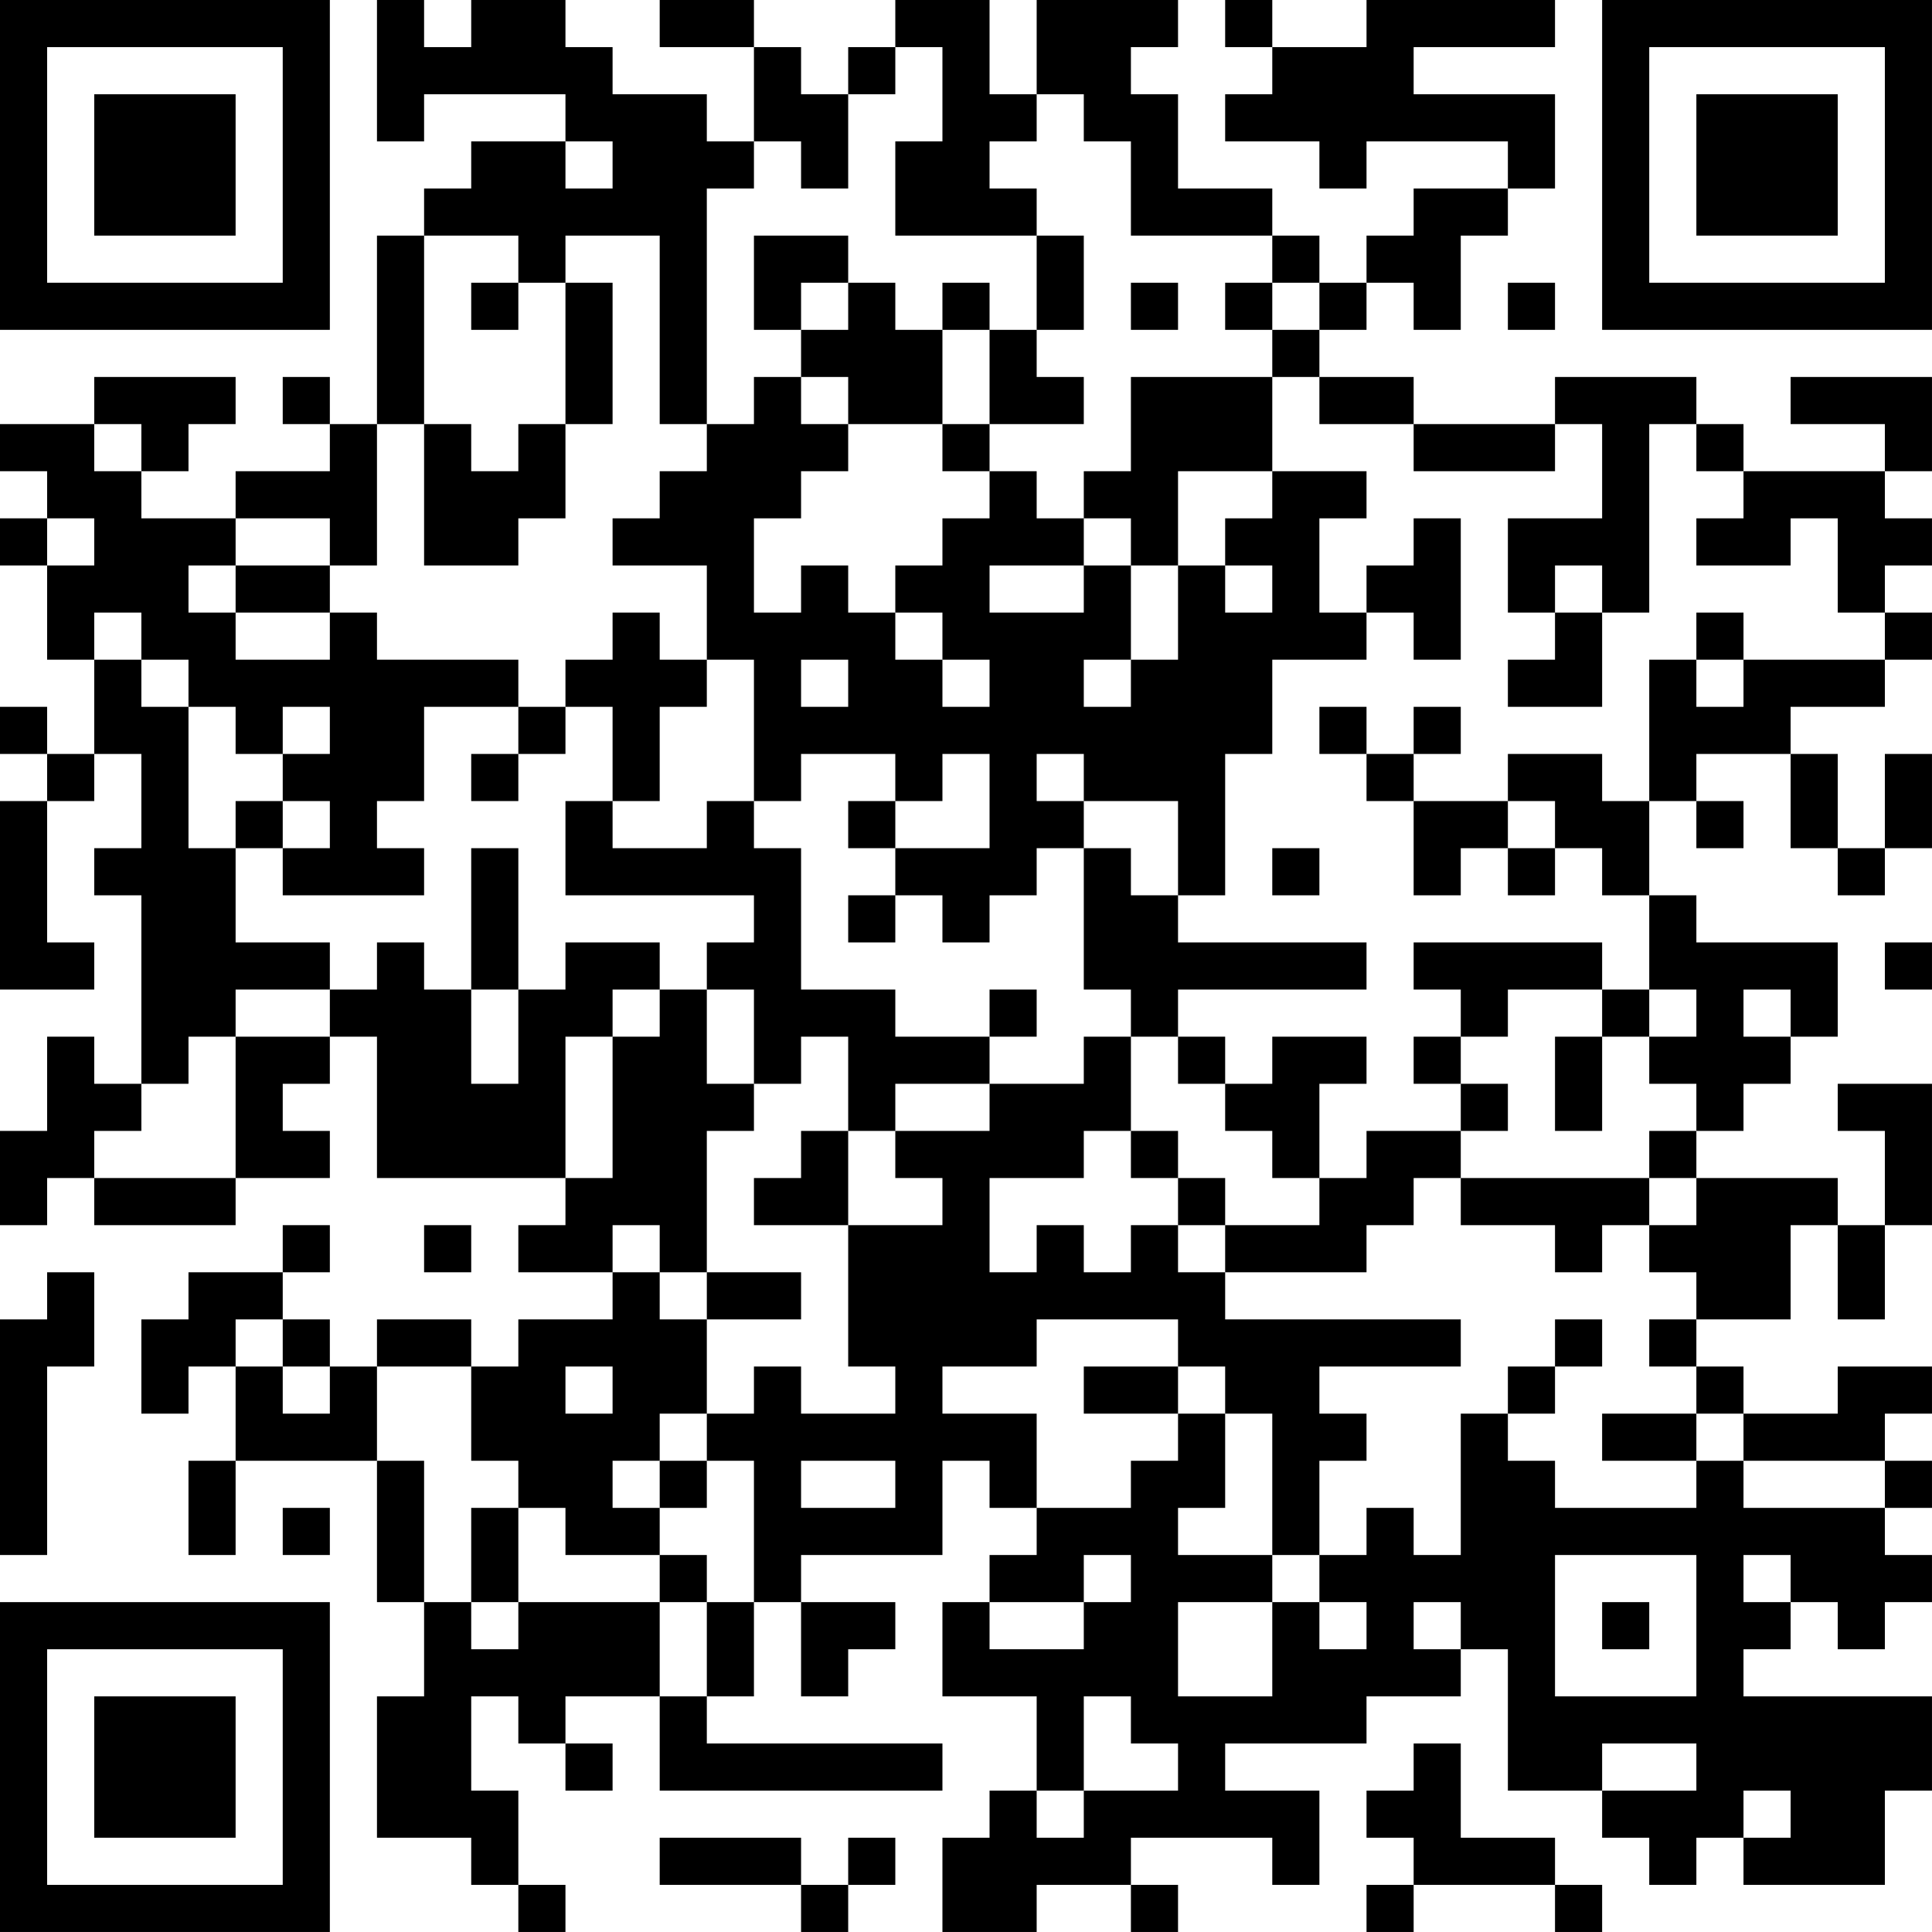 <?xml version="1.0" encoding="UTF-8"?>
<svg xmlns="http://www.w3.org/2000/svg" version="1.1" width="200" height="200" viewBox="0 0 200 200"><rect x="0" y="0" width="200" height="200" fill="#ffffff"/><g transform="scale(4.878)"><g transform="translate(0,0)"><path fill-rule="evenodd" d="M8 0L8 3L9 3L9 2L12 2L12 3L10 3L10 4L9 4L9 5L8 5L8 9L7 9L7 8L6 8L6 9L7 9L7 10L5 10L5 11L3 11L3 10L4 10L4 9L5 9L5 8L2 8L2 9L0 9L0 10L1 10L1 11L0 11L0 12L1 12L1 14L2 14L2 16L1 16L1 15L0 15L0 16L1 16L1 17L0 17L0 21L2 21L2 20L1 20L1 17L2 17L2 16L3 16L3 18L2 18L2 19L3 19L3 23L2 23L2 22L1 22L1 24L0 24L0 26L1 26L1 25L2 25L2 26L5 26L5 25L7 25L7 24L6 24L6 23L7 23L7 22L8 22L8 25L12 25L12 26L11 26L11 27L13 27L13 28L11 28L11 29L10 29L10 28L8 28L8 29L7 29L7 28L6 28L6 27L7 27L7 26L6 26L6 27L4 27L4 28L3 28L3 30L4 30L4 29L5 29L5 31L4 31L4 33L5 33L5 31L8 31L8 34L9 34L9 36L8 36L8 39L10 39L10 40L11 40L11 41L12 41L12 40L11 40L11 38L10 38L10 36L11 36L11 37L12 37L12 38L13 38L13 37L12 37L12 36L14 36L14 38L20 38L20 37L15 37L15 36L16 36L16 34L17 34L17 36L18 36L18 35L19 35L19 34L17 34L17 33L20 33L20 31L21 31L21 32L22 32L22 33L21 33L21 34L20 34L20 36L22 36L22 38L21 38L21 39L20 39L20 41L22 41L22 40L24 40L24 41L25 41L25 40L24 40L24 39L27 39L27 40L28 40L28 38L26 38L26 37L29 37L29 36L31 36L31 35L32 35L32 38L34 38L34 39L35 39L35 40L36 40L36 39L37 39L37 40L40 40L40 38L41 38L41 36L37 36L37 35L38 35L38 34L39 34L39 35L40 35L40 34L41 34L41 33L40 33L40 32L41 32L41 31L40 31L40 30L41 30L41 29L39 29L39 30L37 30L37 29L36 29L36 28L38 28L38 26L39 26L39 28L40 28L40 26L41 26L41 23L39 23L39 24L40 24L40 26L39 26L39 25L36 25L36 24L37 24L37 23L38 23L38 22L39 22L39 20L36 20L36 19L35 19L35 17L36 17L36 18L37 18L37 17L36 17L36 16L38 16L38 18L39 18L39 19L40 19L40 18L41 18L41 16L40 16L40 18L39 18L39 16L38 16L38 15L40 15L40 14L41 14L41 13L40 13L40 12L41 12L41 11L40 11L40 10L41 10L41 8L38 8L38 9L40 9L40 10L37 10L37 9L36 9L36 8L33 8L33 9L30 9L30 8L28 8L28 7L29 7L29 6L30 6L30 7L31 7L31 5L32 5L32 4L33 4L33 2L30 2L30 1L33 1L33 0L29 0L29 1L27 1L27 0L26 0L26 1L27 1L27 2L26 2L26 3L28 3L28 4L29 4L29 3L32 3L32 4L30 4L30 5L29 5L29 6L28 6L28 5L27 5L27 4L25 4L25 2L24 2L24 1L25 1L25 0L22 0L22 2L21 2L21 0L19 0L19 1L18 1L18 2L17 2L17 1L16 1L16 0L14 0L14 1L16 1L16 3L15 3L15 2L13 2L13 1L12 1L12 0L10 0L10 1L9 1L9 0ZM19 1L19 2L18 2L18 4L17 4L17 3L16 3L16 4L15 4L15 9L14 9L14 5L12 5L12 6L11 6L11 5L9 5L9 9L8 9L8 12L7 12L7 11L5 11L5 12L4 12L4 13L5 13L5 14L7 14L7 13L8 13L8 14L11 14L11 15L9 15L9 17L8 17L8 18L9 18L9 19L6 19L6 18L7 18L7 17L6 17L6 16L7 16L7 15L6 15L6 16L5 16L5 15L4 15L4 14L3 14L3 13L2 13L2 14L3 14L3 15L4 15L4 18L5 18L5 20L7 20L7 21L5 21L5 22L4 22L4 23L3 23L3 24L2 24L2 25L5 25L5 22L7 22L7 21L8 21L8 20L9 20L9 21L10 21L10 23L11 23L11 21L12 21L12 20L14 20L14 21L13 21L13 22L12 22L12 25L13 25L13 22L14 22L14 21L15 21L15 23L16 23L16 24L15 24L15 27L14 27L14 26L13 26L13 27L14 27L14 28L15 28L15 30L14 30L14 31L13 31L13 32L14 32L14 33L12 33L12 32L11 32L11 31L10 31L10 29L8 29L8 31L9 31L9 34L10 34L10 35L11 35L11 34L14 34L14 36L15 36L15 34L16 34L16 31L15 31L15 30L16 30L16 29L17 29L17 30L19 30L19 29L18 29L18 26L20 26L20 25L19 25L19 24L21 24L21 23L23 23L23 22L24 22L24 24L23 24L23 25L21 25L21 27L22 27L22 26L23 26L23 27L24 27L24 26L25 26L25 27L26 27L26 28L31 28L31 29L28 29L28 30L29 30L29 31L28 31L28 33L27 33L27 30L26 30L26 29L25 29L25 28L22 28L22 29L20 29L20 30L22 30L22 32L24 32L24 31L25 31L25 30L26 30L26 32L25 32L25 33L27 33L27 34L25 34L25 36L27 36L27 34L28 34L28 35L29 35L29 34L28 34L28 33L29 33L29 32L30 32L30 33L31 33L31 30L32 30L32 31L33 31L33 32L36 32L36 31L37 31L37 32L40 32L40 31L37 31L37 30L36 30L36 29L35 29L35 28L36 28L36 27L35 27L35 26L36 26L36 25L35 25L35 24L36 24L36 23L35 23L35 22L36 22L36 21L35 21L35 19L34 19L34 18L33 18L33 17L32 17L32 16L34 16L34 17L35 17L35 14L36 14L36 15L37 15L37 14L40 14L40 13L39 13L39 11L38 11L38 12L36 12L36 11L37 11L37 10L36 10L36 9L35 9L35 13L34 13L34 12L33 12L33 13L32 13L32 11L34 11L34 9L33 9L33 10L30 10L30 9L28 9L28 8L27 8L27 7L28 7L28 6L27 6L27 5L24 5L24 3L23 3L23 2L22 2L22 3L21 3L21 4L22 4L22 5L19 5L19 3L20 3L20 1ZM12 3L12 4L13 4L13 3ZM16 5L16 7L17 7L17 8L16 8L16 9L15 9L15 10L14 10L14 11L13 11L13 12L15 12L15 14L14 14L14 13L13 13L13 14L12 14L12 15L11 15L11 16L10 16L10 17L11 17L11 16L12 16L12 15L13 15L13 17L12 17L12 19L16 19L16 20L15 20L15 21L16 21L16 23L17 23L17 22L18 22L18 24L17 24L17 25L16 25L16 26L18 26L18 24L19 24L19 23L21 23L21 22L22 22L22 21L21 21L21 22L19 22L19 21L17 21L17 18L16 18L16 17L17 17L17 16L19 16L19 17L18 17L18 18L19 18L19 19L18 19L18 20L19 20L19 19L20 19L20 20L21 20L21 19L22 19L22 18L23 18L23 21L24 21L24 22L25 22L25 23L26 23L26 24L27 24L27 25L28 25L28 26L26 26L26 25L25 25L25 24L24 24L24 25L25 25L25 26L26 26L26 27L29 27L29 26L30 26L30 25L31 25L31 26L33 26L33 27L34 27L34 26L35 26L35 25L31 25L31 24L32 24L32 23L31 23L31 22L32 22L32 21L34 21L34 22L33 22L33 24L34 24L34 22L35 22L35 21L34 21L34 20L30 20L30 21L31 21L31 22L30 22L30 23L31 23L31 24L29 24L29 25L28 25L28 23L29 23L29 22L27 22L27 23L26 23L26 22L25 22L25 21L29 21L29 20L25 20L25 19L26 19L26 16L27 16L27 14L29 14L29 13L30 13L30 14L31 14L31 11L30 11L30 12L29 12L29 13L28 13L28 11L29 11L29 10L27 10L27 8L24 8L24 10L23 10L23 11L22 11L22 10L21 10L21 9L23 9L23 8L22 8L22 7L23 7L23 5L22 5L22 7L21 7L21 6L20 6L20 7L19 7L19 6L18 6L18 5ZM10 6L10 7L11 7L11 6ZM12 6L12 9L11 9L11 10L10 10L10 9L9 9L9 12L11 12L11 11L12 11L12 9L13 9L13 6ZM17 6L17 7L18 7L18 6ZM24 6L24 7L25 7L25 6ZM26 6L26 7L27 7L27 6ZM32 6L32 7L33 7L33 6ZM20 7L20 9L18 9L18 8L17 8L17 9L18 9L18 10L17 10L17 11L16 11L16 13L17 13L17 12L18 12L18 13L19 13L19 14L20 14L20 15L21 15L21 14L20 14L20 13L19 13L19 12L20 12L20 11L21 11L21 10L20 10L20 9L21 9L21 7ZM2 9L2 10L3 10L3 9ZM25 10L25 12L24 12L24 11L23 11L23 12L21 12L21 13L23 13L23 12L24 12L24 14L23 14L23 15L24 15L24 14L25 14L25 12L26 12L26 13L27 13L27 12L26 12L26 11L27 11L27 10ZM1 11L1 12L2 12L2 11ZM5 12L5 13L7 13L7 12ZM33 13L33 14L32 14L32 15L34 15L34 13ZM36 13L36 14L37 14L37 13ZM15 14L15 15L14 15L14 17L13 17L13 18L15 18L15 17L16 17L16 14ZM17 14L17 15L18 15L18 14ZM28 15L28 16L29 16L29 17L30 17L30 19L31 19L31 18L32 18L32 19L33 19L33 18L32 18L32 17L30 17L30 16L31 16L31 15L30 15L30 16L29 16L29 15ZM20 16L20 17L19 17L19 18L21 18L21 16ZM22 16L22 17L23 17L23 18L24 18L24 19L25 19L25 17L23 17L23 16ZM5 17L5 18L6 18L6 17ZM10 18L10 21L11 21L11 18ZM27 18L27 19L28 19L28 18ZM40 20L40 21L41 21L41 20ZM37 21L37 22L38 22L38 21ZM9 26L9 27L10 27L10 26ZM1 27L1 28L0 28L0 33L1 33L1 29L2 29L2 27ZM15 27L15 28L17 28L17 27ZM5 28L5 29L6 29L6 30L7 30L7 29L6 29L6 28ZM33 28L33 29L32 29L32 30L33 30L33 29L34 29L34 28ZM12 29L12 30L13 30L13 29ZM23 29L23 30L25 30L25 29ZM34 30L34 31L36 31L36 30ZM14 31L14 32L15 32L15 31ZM17 31L17 32L19 32L19 31ZM6 32L6 33L7 33L7 32ZM10 32L10 34L11 34L11 32ZM14 33L14 34L15 34L15 33ZM23 33L23 34L21 34L21 35L23 35L23 34L24 34L24 33ZM33 33L33 36L36 36L36 33ZM37 33L37 34L38 34L38 33ZM30 34L30 35L31 35L31 34ZM34 34L34 35L35 35L35 34ZM23 36L23 38L22 38L22 39L23 39L23 38L25 38L25 37L24 37L24 36ZM30 37L30 38L29 38L29 39L30 39L30 40L29 40L29 41L30 41L30 40L33 40L33 41L34 41L34 40L33 40L33 39L31 39L31 37ZM34 37L34 38L36 38L36 37ZM37 38L37 39L38 39L38 38ZM14 39L14 40L17 40L17 41L18 41L18 40L19 40L19 39L18 39L18 40L17 40L17 39ZM0 0L0 7L7 7L7 0ZM1 1L1 6L6 6L6 1ZM2 2L2 5L5 5L5 2ZM34 0L34 7L41 7L41 0ZM35 1L35 6L40 6L40 1ZM36 2L36 5L39 5L39 2ZM0 34L0 41L7 41L7 34ZM1 35L1 40L6 40L6 35ZM2 36L2 39L5 39L5 36Z" fill="#000000"/></g></g></svg>
